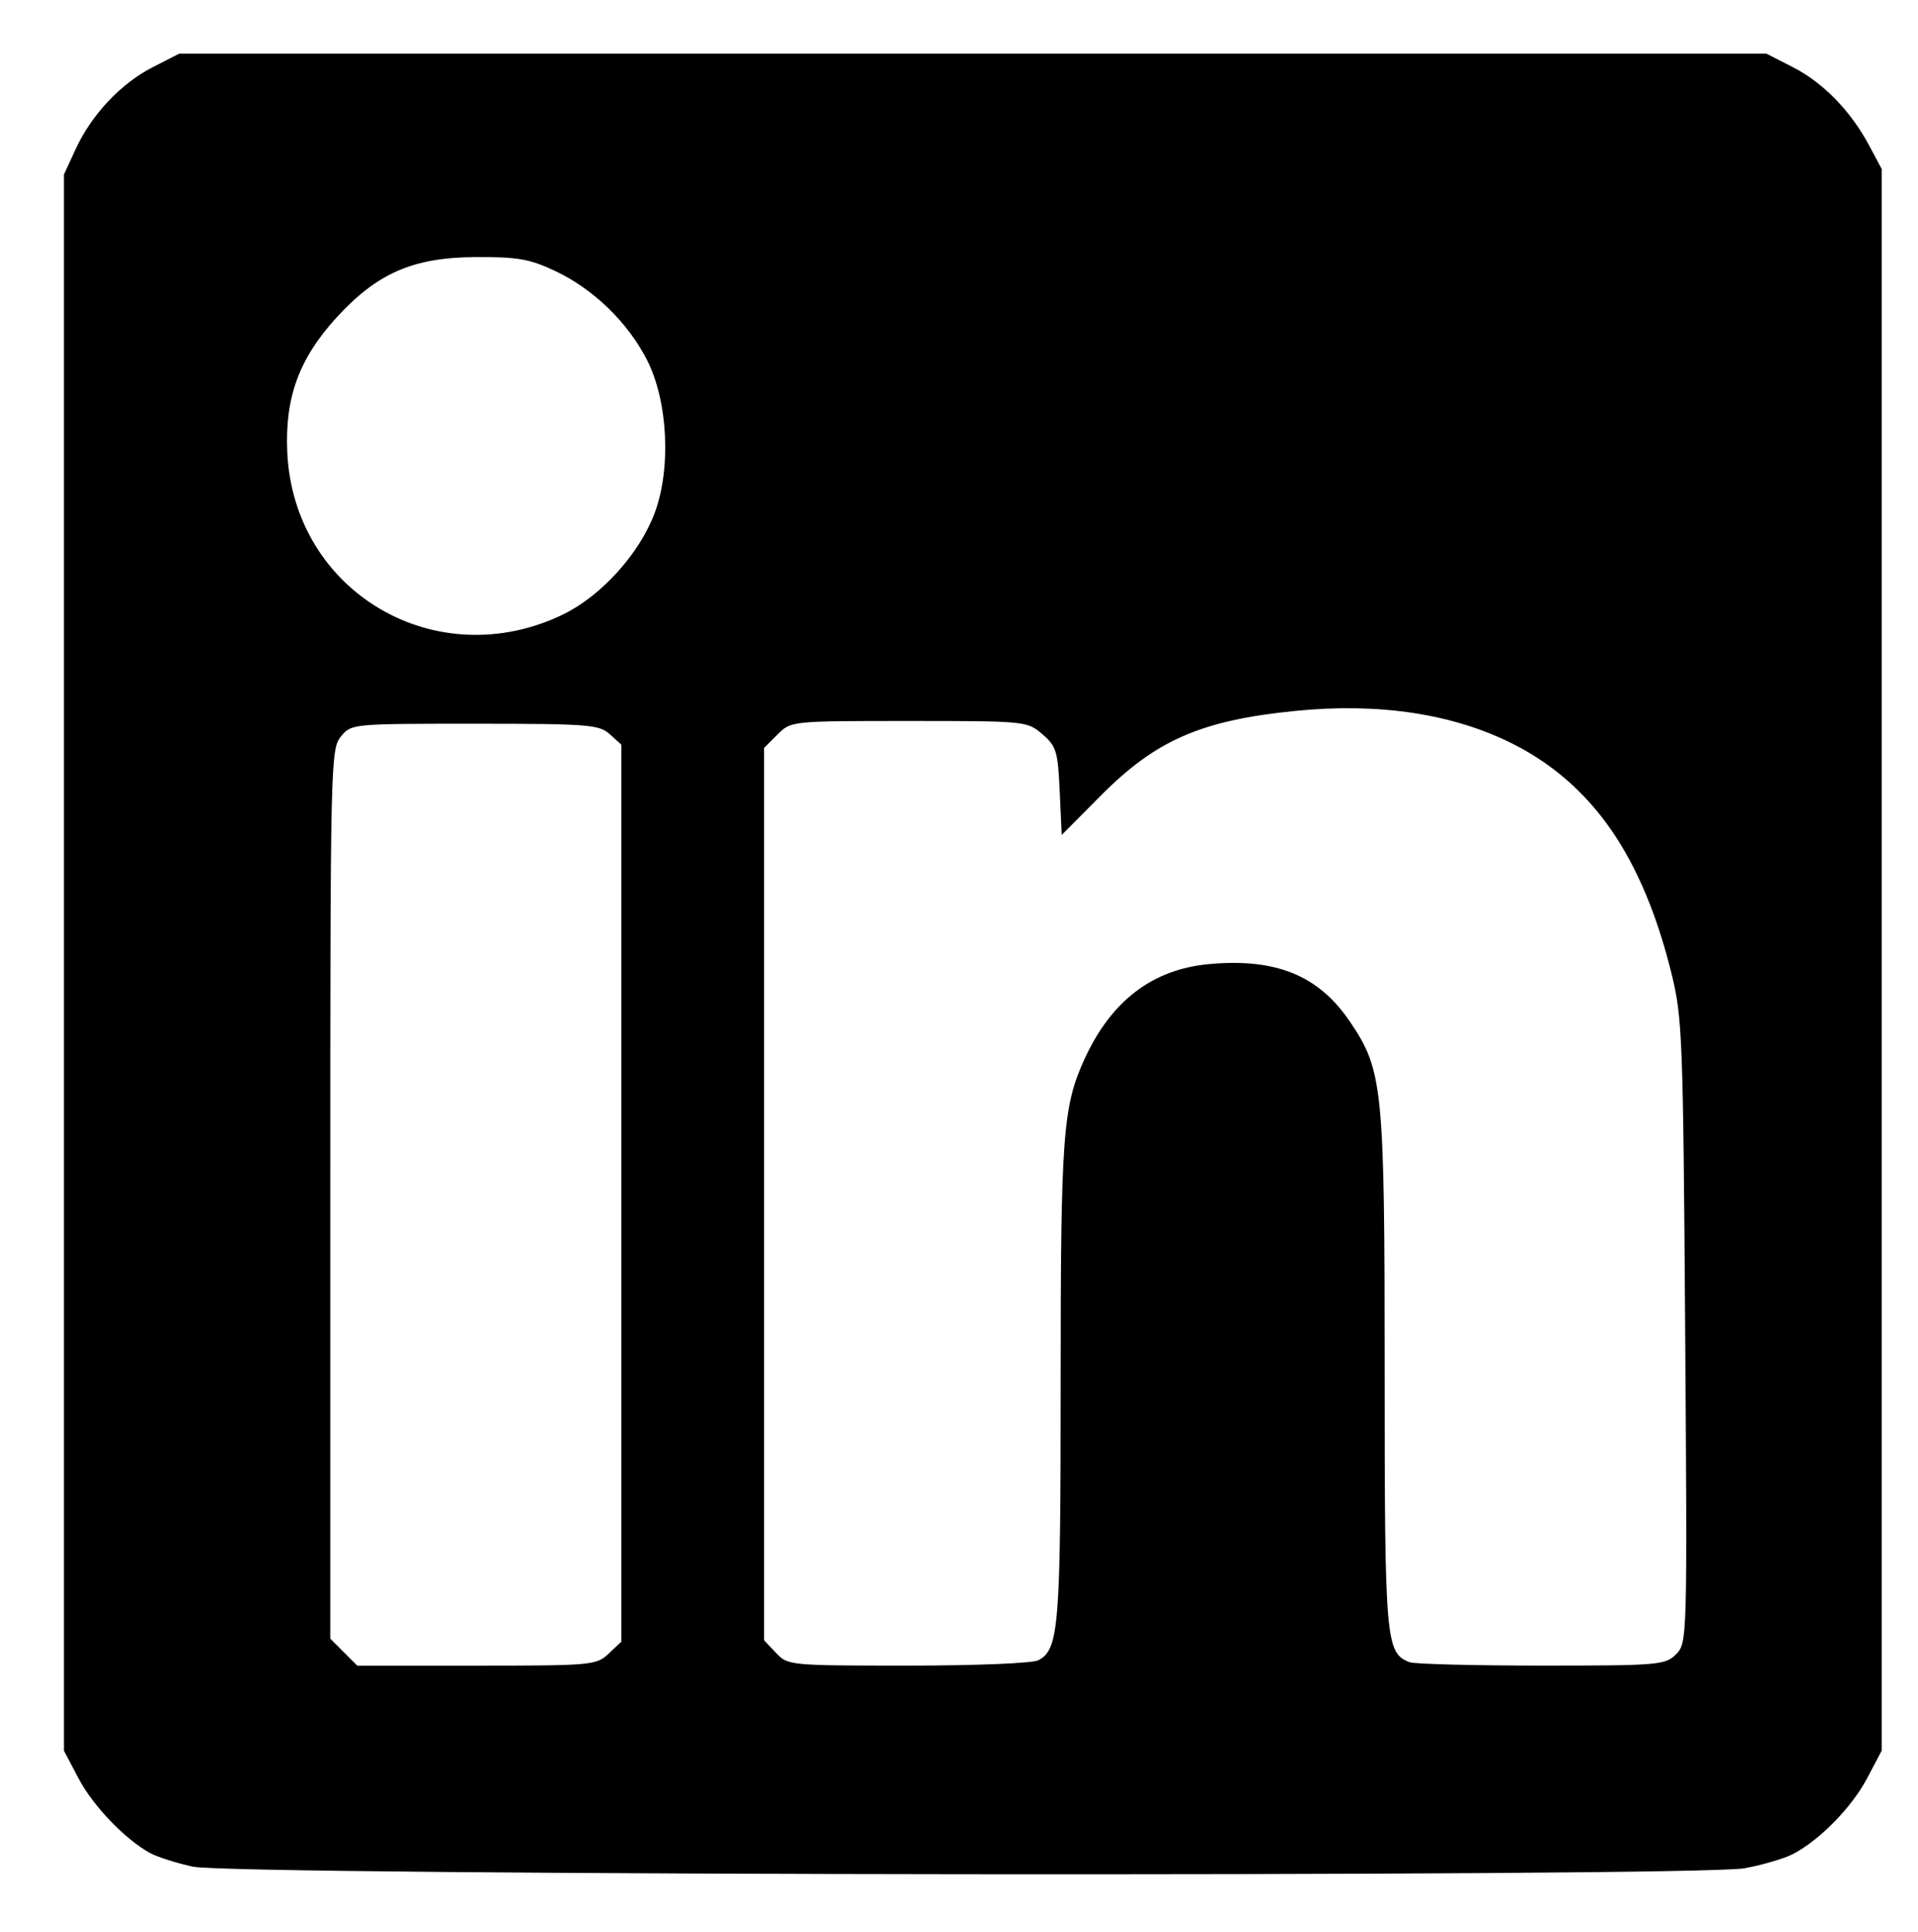 <svg
   viewBox="0 0 53.622 54.013"
   version="1.1"
   id="svg5"
   inkscape:version="1.1 (c4e8f9e, 2021-05-24)"
   sodipodi:docname="linked-in.svg"
   xmlns:inkscape="http://www.inkscape.org/namespaces/inkscape"
   xmlns:sodipodi="http://sodipodi.sourceforge.net/DTD/sodipodi-0.dtd"
   xmlns="http://www.w3.org/2000/svg"
   xmlns:svg="http://www.w3.org/2000/svg">
  <sodipodi:namedview
     id="namedview7"
     pagecolor="#ffffff"
     bordercolor="#666666"
     borderopacity="1.0"
     inkscape:pageshadow="2"
     inkscape:pageopacity="0.0"
     inkscape:pagecheckerboard="0"
     inkscape:document-units="mm"
     showgrid="false"
     inkscape:zoom="0.64697034"
     inkscape:cx="448.24312"
     inkscape:cy="138.3371"
     inkscape:window-width="1312"
     inkscape:window-height="761"
     inkscape:window-x="0"
     inkscape:window-y="25"
     inkscape:window-maximized="0"
     inkscape:current-layer="layer1"
     inkscape:snap-global="false" />
  <defs
     id="defs2" />
  <g
     inkscape:label="Layer 1"
     inkscape:groupmode="layer"
     id="layer1"
     transform="translate(-15.271,-123.507)">
    <path
       style="stroke:none;stroke-width:1.741;stroke-miterlimit:4;stroke-dasharray:none"
       d="m 20.666,175.69 c -0.464,-0.102 -1.006,-0.275 -1.203,-0.384 -0.698,-0.384 -1.589,-1.314 -1.994,-2.081 l -0.41,-0.777 v -22.032 -22.032 l 0.328,-0.71 c 0.447,-0.966 1.264,-1.834 2.154,-2.289 l 0.742,-0.379 h 22.185 22.185 l 0.742,0.379 c 0.844,0.431 1.617,1.224 2.131,2.186 l 0.352,0.659 v 22.108 22.108 l -0.41,0.777 c -0.427,0.809 -1.332,1.731 -2.079,2.117 -0.239,0.124 -0.843,0.3 -1.342,0.393 -1.356,0.251 -42.231,0.209 -43.38,-0.044 z m 11.62,-5.956 0.355,-0.334 V 156.862 144.323 l -0.323,-0.292 c -0.298,-0.269 -0.596,-0.292 -3.775,-0.292 -3.442,0 -3.453,7.9e-4 -3.745,0.362 -0.284,0.35 -0.293,0.783 -0.293,12.788 v 12.426 l 0.377,0.377 0.377,0.377 h 3.336 c 3.214,0 3.349,-0.012 3.692,-0.334 z m 12.018,0.184 c 0.571,-0.306 0.62,-0.921 0.62,-7.758 0,-6.918 0.059,-7.72 0.669,-9.052 0.745,-1.627 1.903,-2.507 3.487,-2.651 1.874,-0.17 3.066,0.322 3.943,1.626 0.912,1.356 0.959,1.832 0.959,9.763 0,7.545 0.028,7.87 0.698,8.127 0.137,0.052 1.797,0.095 3.69,0.095 3.27,0 3.458,-0.016 3.758,-0.316 0.313,-0.313 0.316,-0.397 0.256,-9.02 -0.057,-8.203 -0.078,-8.779 -0.382,-10.009 -0.804,-3.262 -2.21,-5.297 -4.436,-6.421 -1.663,-0.84 -3.735,-1.155 -6.068,-0.923 -2.633,0.261 -3.907,0.814 -5.447,2.364 l -1.098,1.105 -0.056,-1.224 c -0.051,-1.117 -0.093,-1.257 -0.485,-1.593 -0.424,-0.365 -0.466,-0.369 -3.728,-0.369 -3.298,0 -3.299,1.2e-4 -3.676,0.377 l -0.377,0.377 v 12.471 12.471 l 0.334,0.355 c 0.329,0.35 0.38,0.355 3.695,0.355 1.899,0 3.483,-0.065 3.642,-0.15 z M 31.036,140.671 c 1.053,-0.515 2.11,-1.689 2.534,-2.813 0.471,-1.249 0.376,-3.145 -0.215,-4.297 -0.537,-1.047 -1.493,-1.973 -2.555,-2.475 -0.719,-0.34 -1.05,-0.398 -2.226,-0.392 -1.75,0.008 -2.757,0.445 -3.895,1.69 -1.046,1.144 -1.445,2.234 -1.377,3.758 0.176,3.926 4.178,6.27 7.735,4.53 z"
       id="path1303" />
  </g>
</svg>
